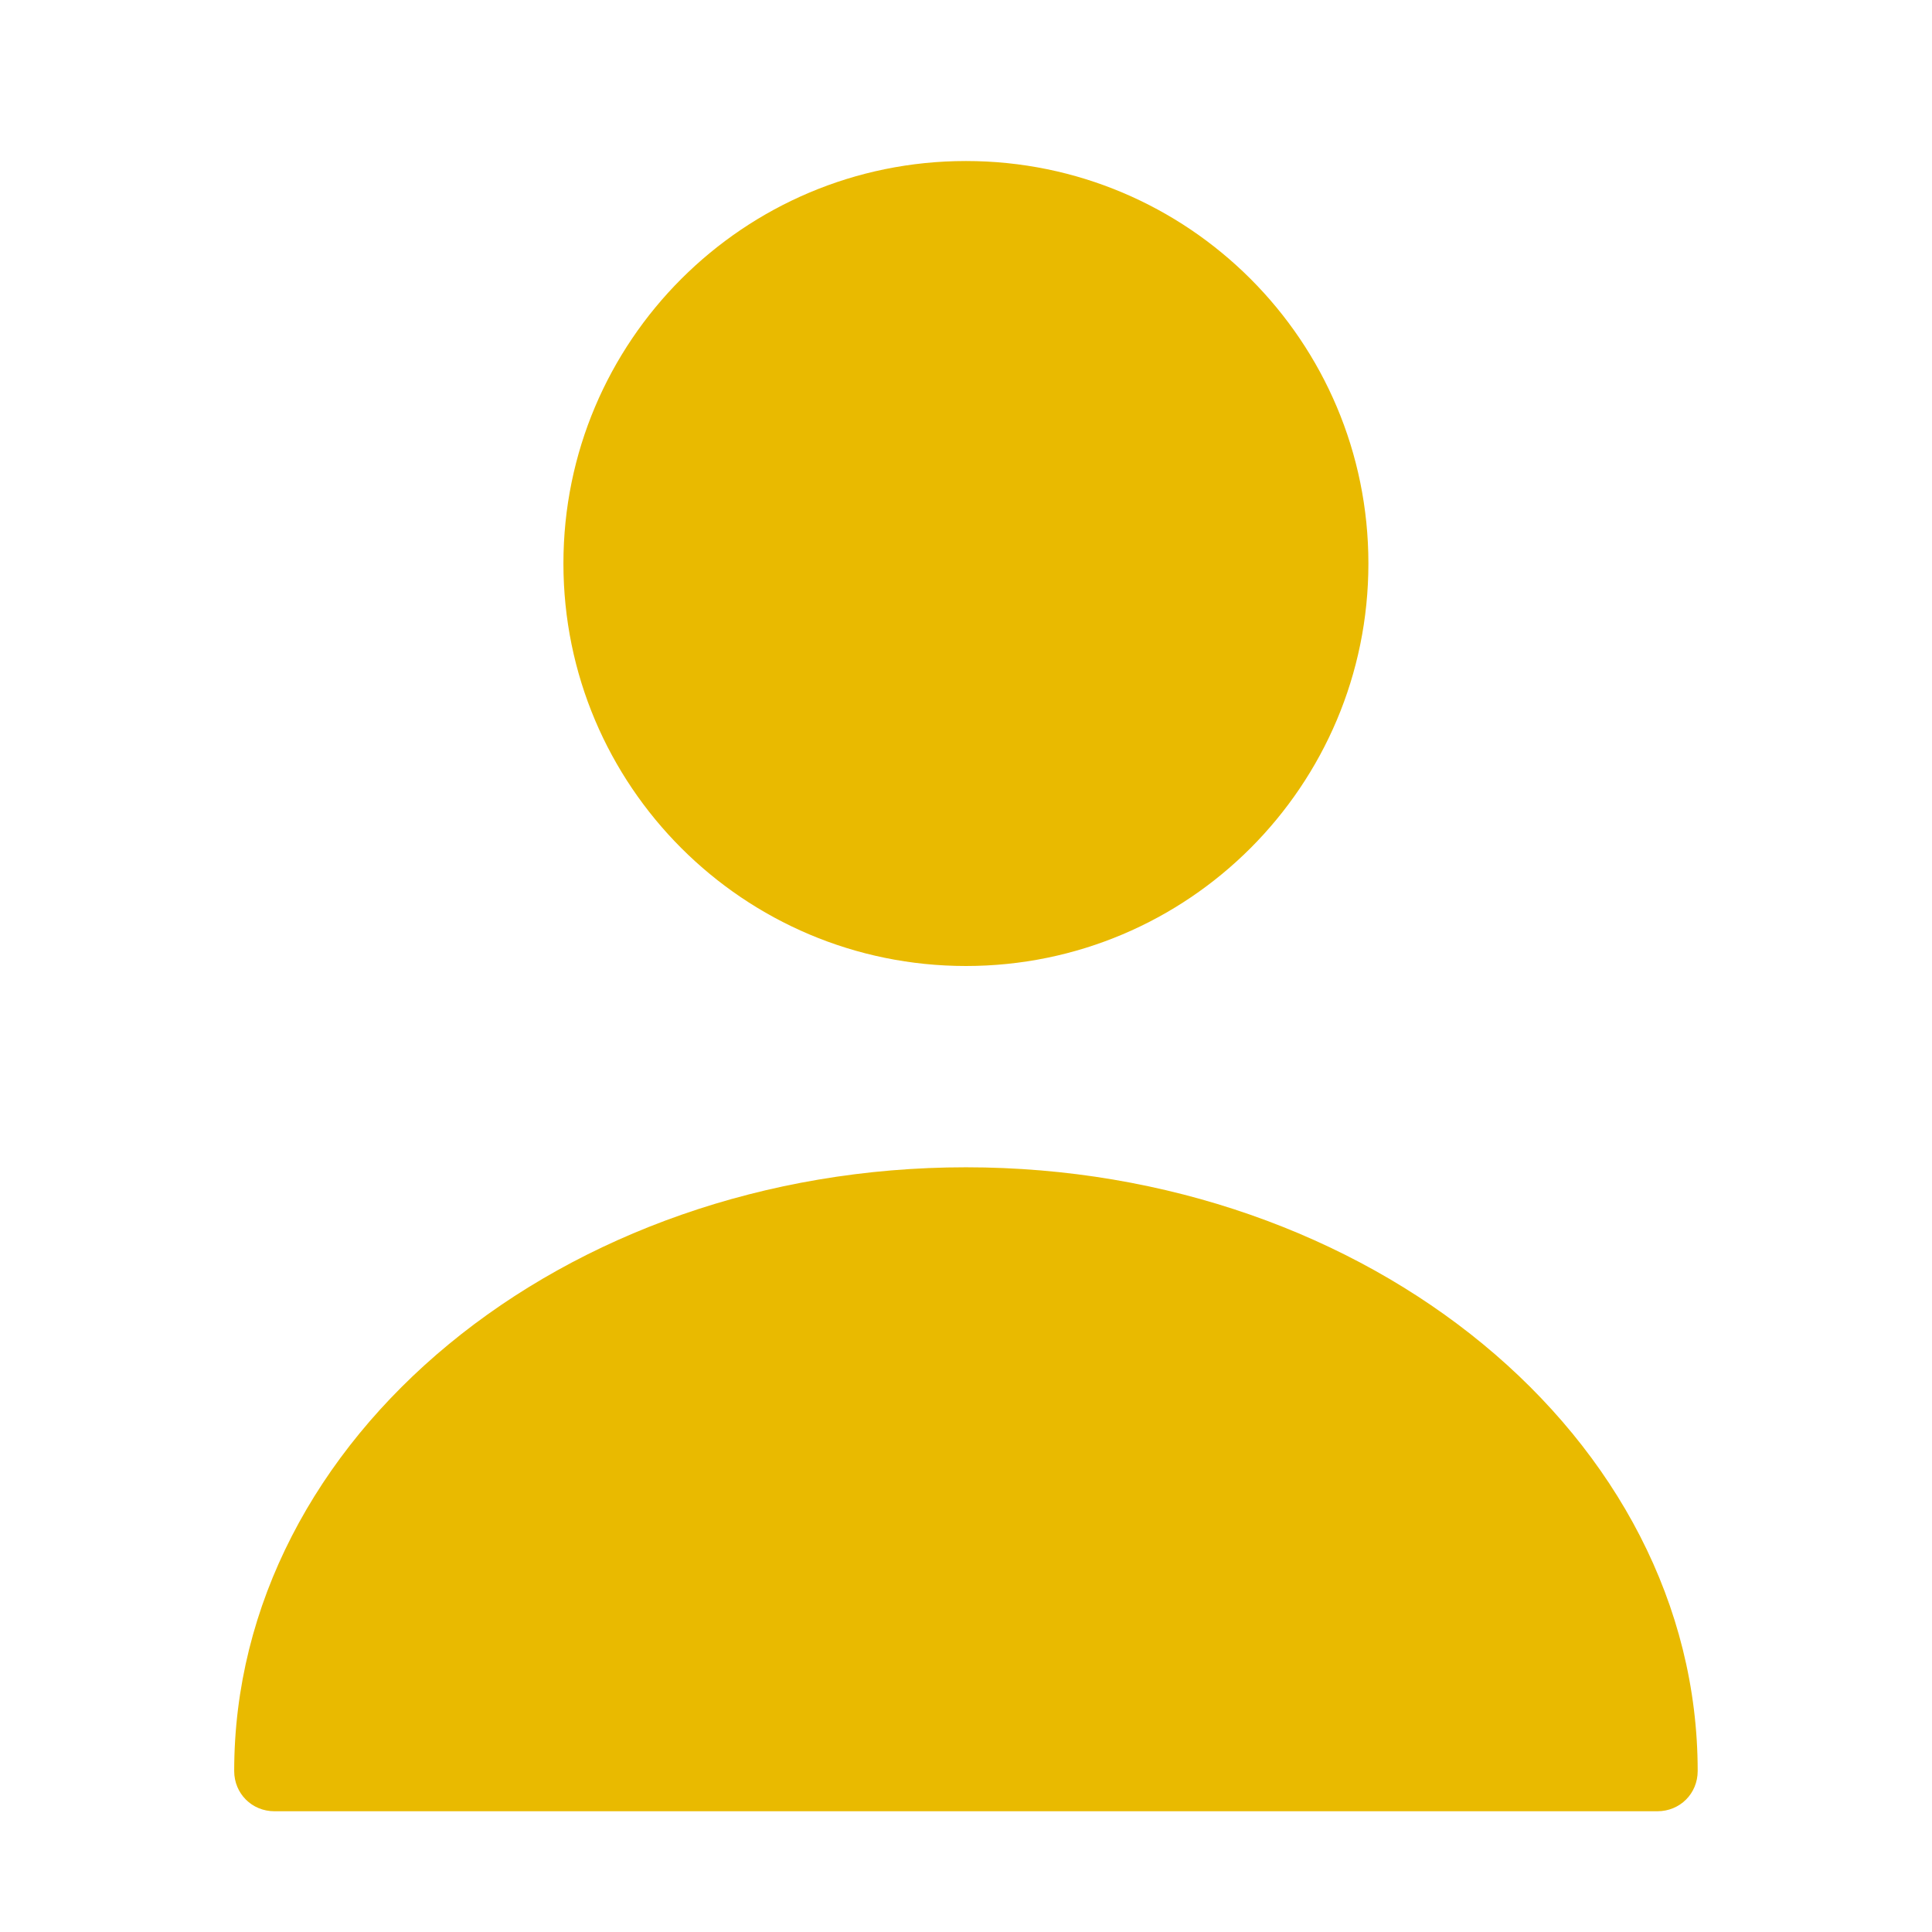 <svg width="32" height="32" viewBox="0 0 32 32" fill="none" xmlns="http://www.w3.org/2000/svg">
<path d="M15.999 16C19.681 16 22.665 13.015 22.665 9.333C22.665 5.651 19.681 2.667 15.999 2.667C12.317 2.667 9.332 5.651 9.332 9.333C9.332 13.015 12.317 16 15.999 16Z" fill="#E9BA00"/>
<path d="M15.999 19.334C9.319 19.334 3.879 23.814 3.879 29.334C3.879 29.707 4.172 30 4.546 30H27.452C27.826 30 28.119 29.707 28.119 29.334C28.119 23.814 22.679 19.334 15.999 19.334Z" fill="#E9BA00"/>
</svg>

